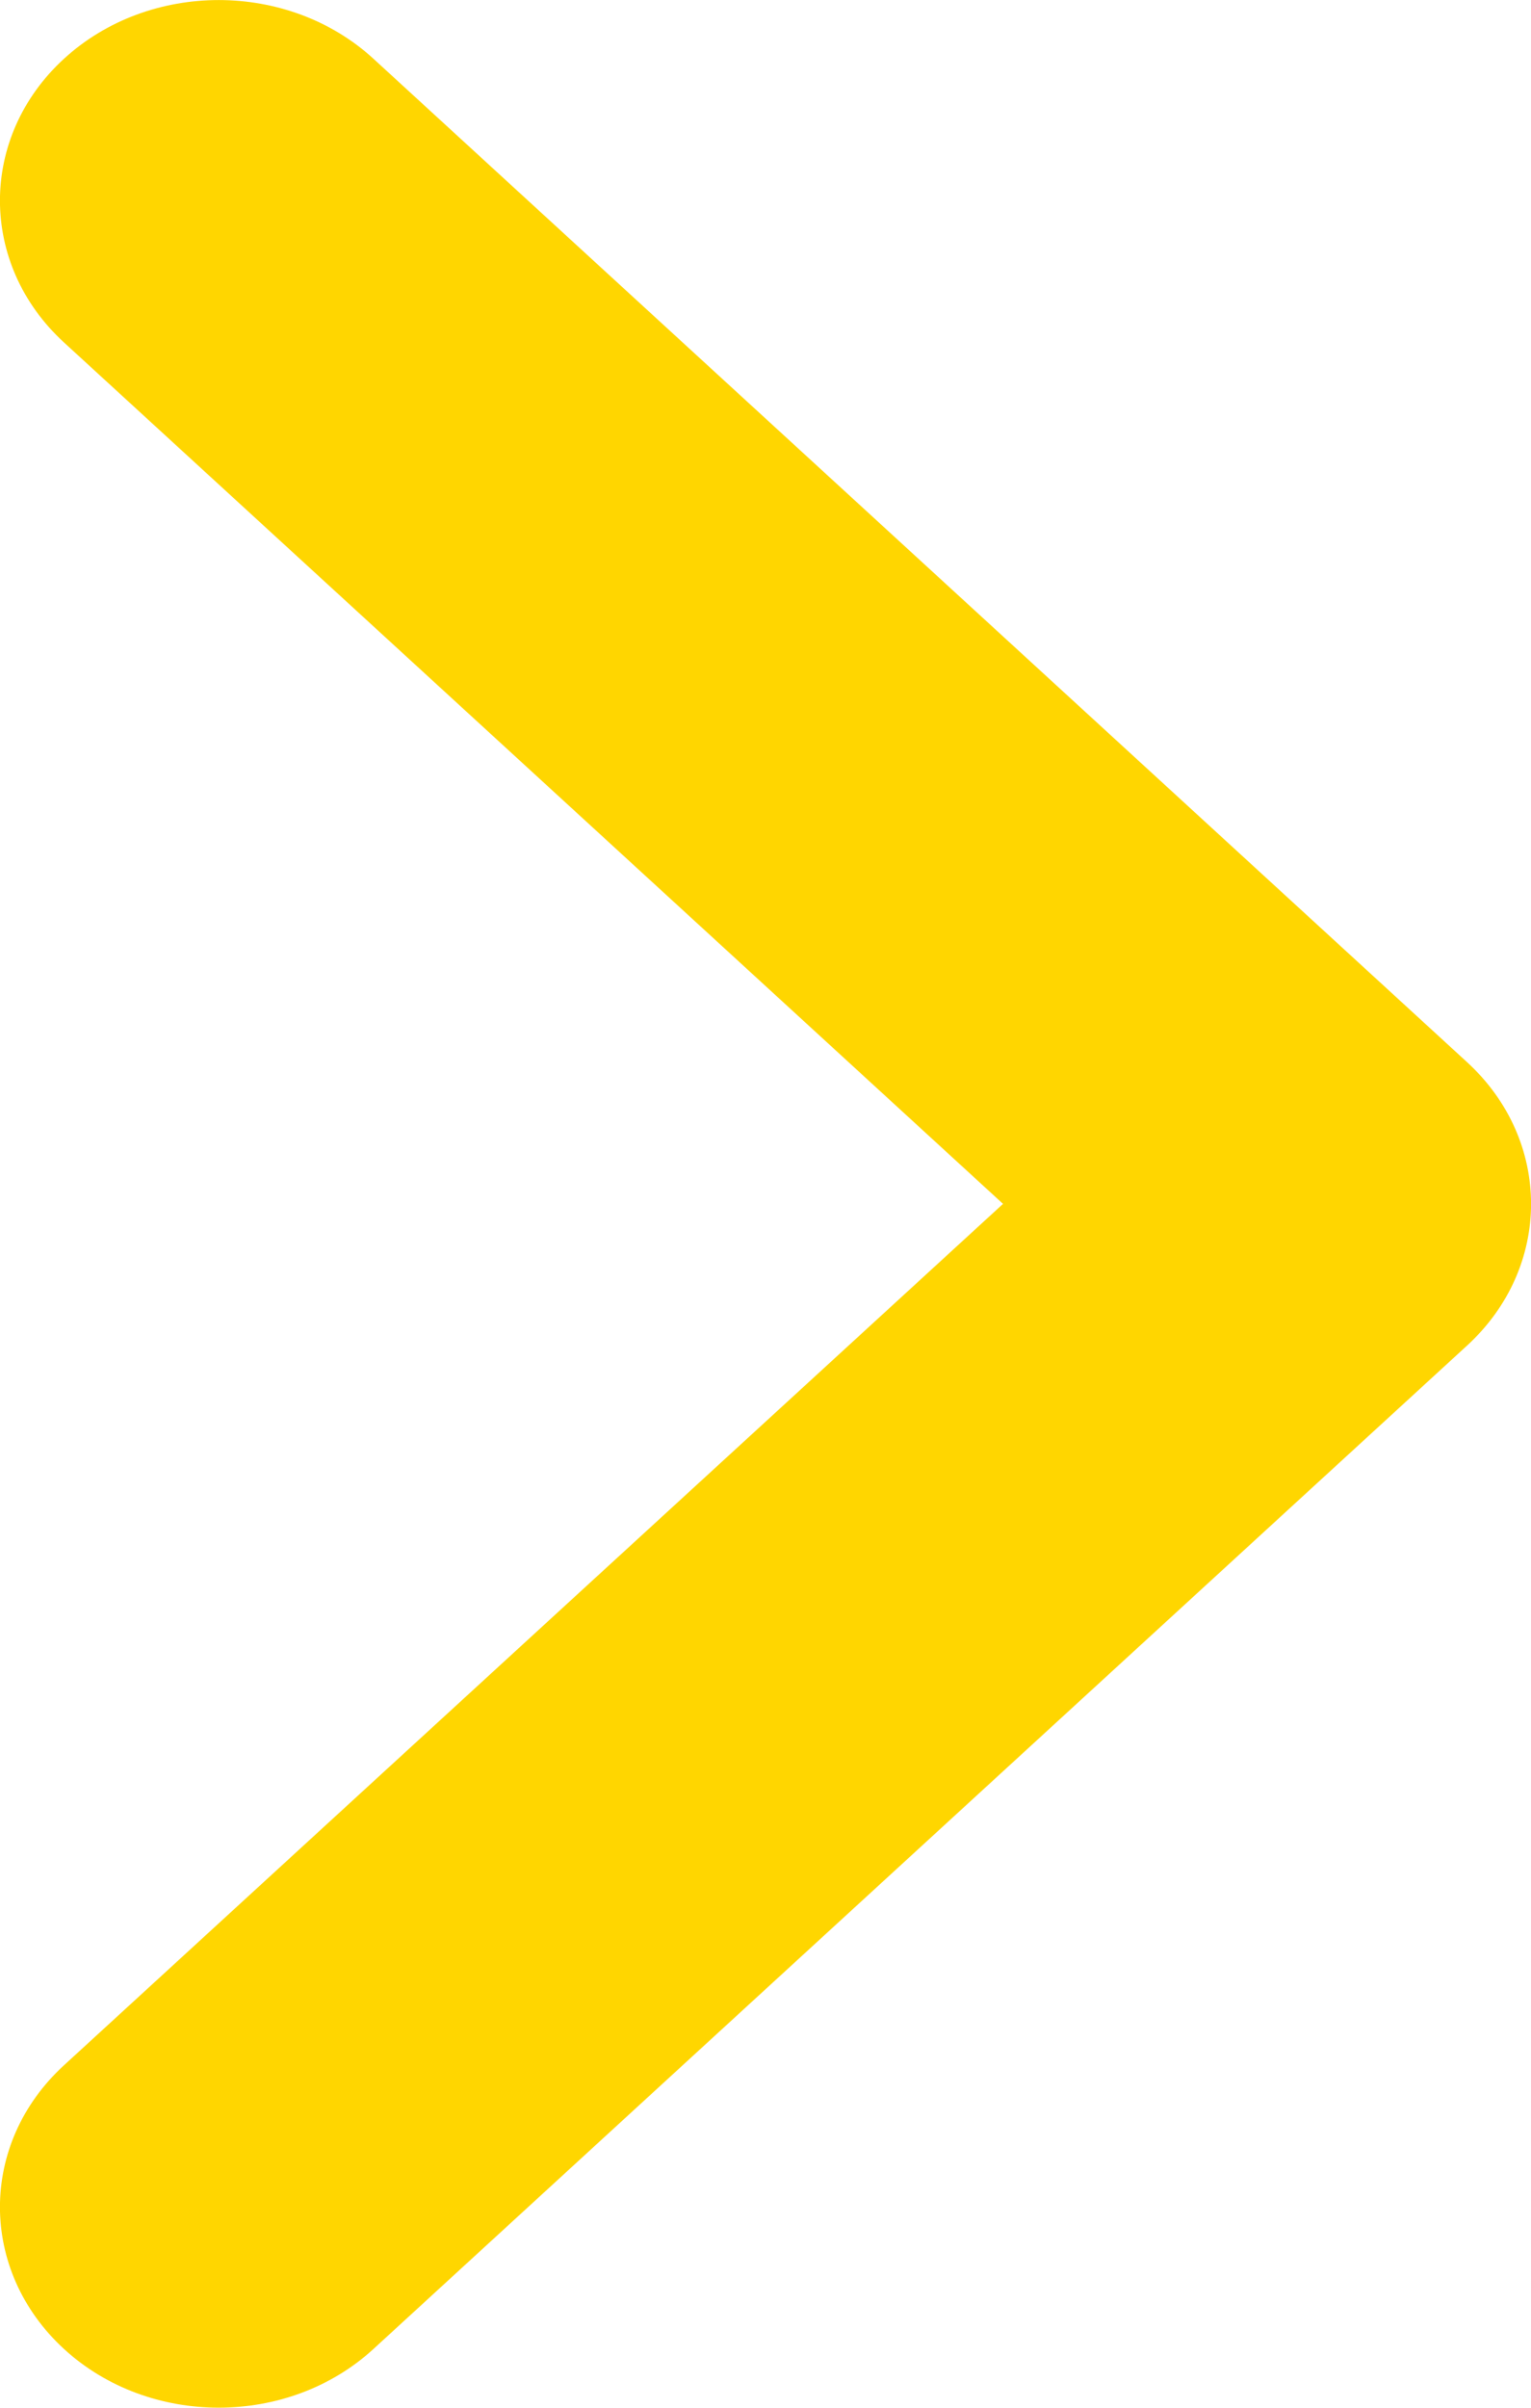 <svg width="7" height="11" viewBox="0 0 7 11" fill="none" xmlns="http://www.w3.org/2000/svg">
<path fill-rule="evenodd" clip-rule="evenodd" d="M0.293 10.732C-0.098 10.373 -0.098 9.793 0.293 9.435L4.586 5.5L0.293 1.565C-0.098 1.207 -0.098 0.626 0.293 0.268C0.683 -0.089 1.317 -0.089 1.707 0.268L6.707 4.852C7.098 5.21 7.098 5.79 6.707 6.148L1.707 10.732C1.317 11.089 0.683 11.089 0.293 10.732Z" fill="#FFD600"/>
</svg>
